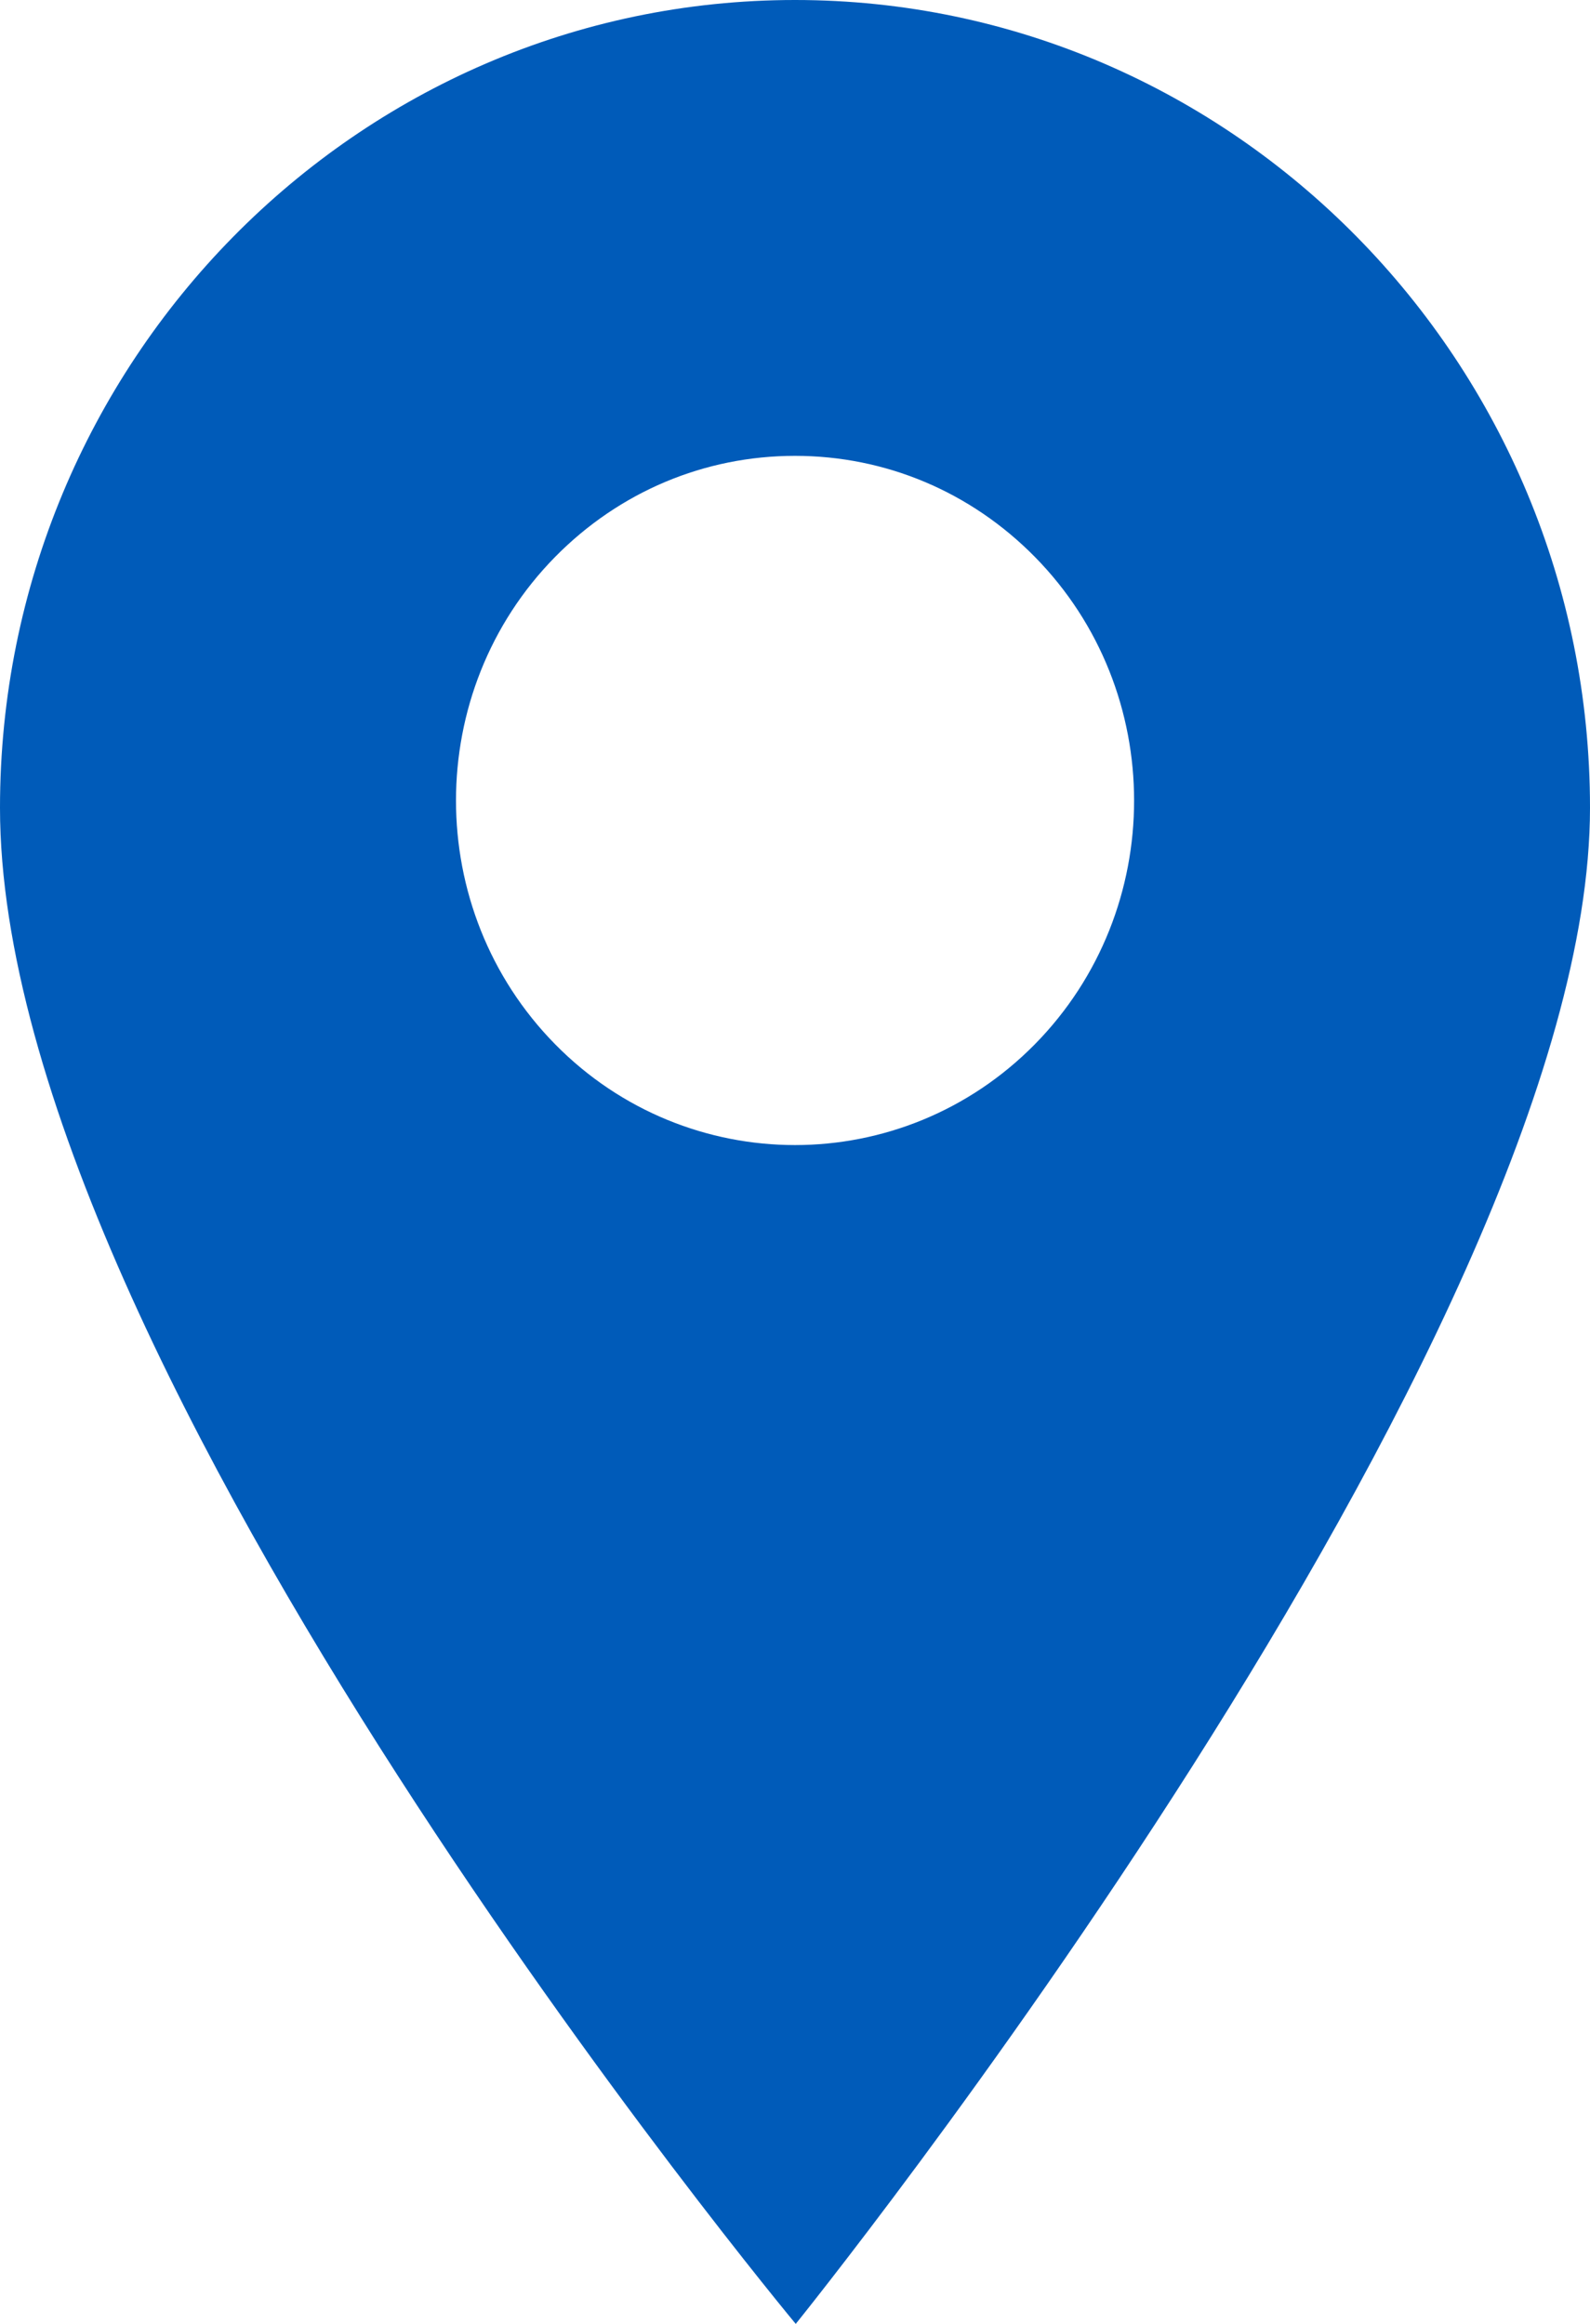 <svg width="13" height="19" viewBox="0 0 13 19" fill="none" xmlns="http://www.w3.org/2000/svg">
<path d="M6.5 0C2.916 0 0 2.963 0 6.604C0 11.181 6.506 19 6.506 19C6.506 19 13 10.956 13 6.604C13 2.963 10.084 0 6.5 0ZM8.461 8.538C7.92 9.087 7.21 9.362 6.5 9.362C5.79 9.362 5.079 9.087 4.539 8.538C3.458 7.439 3.458 5.652 4.539 4.553C5.063 4.021 5.759 3.727 6.5 3.727C7.241 3.727 7.937 4.021 8.461 4.553C9.543 5.652 9.543 7.439 8.461 8.538Z" fill="#005BB9"/>
</svg>
